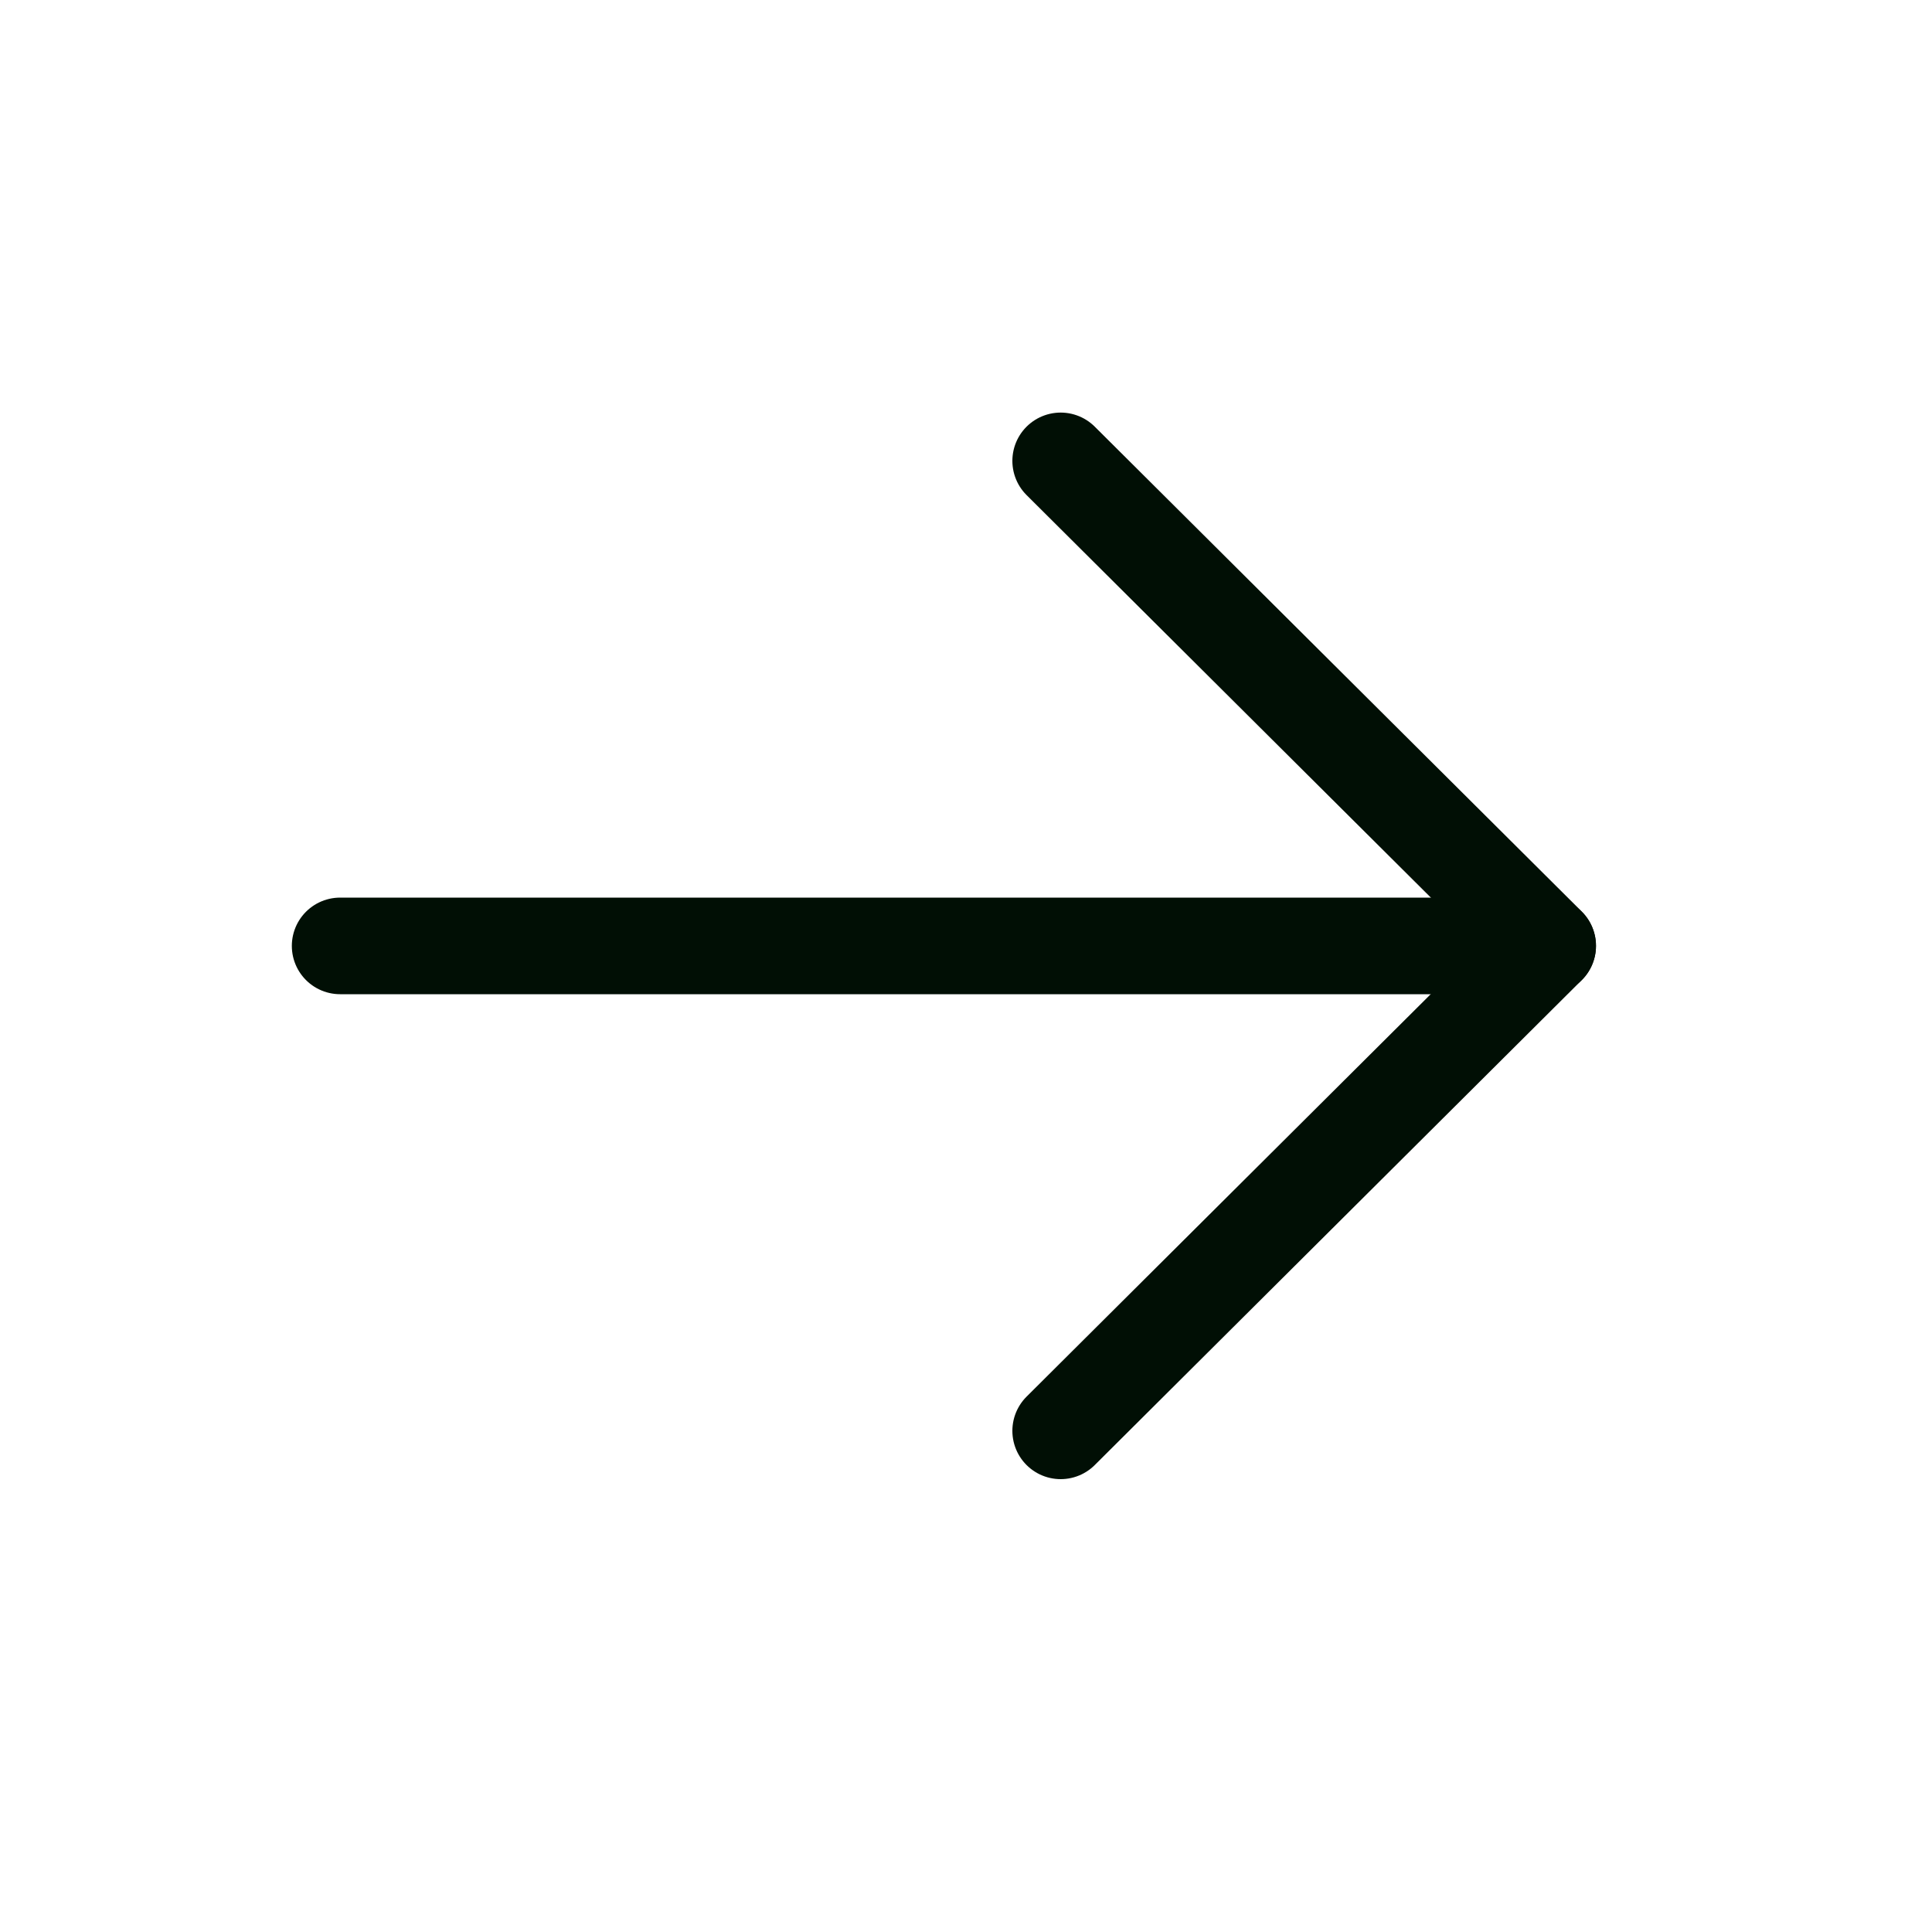<svg width="20" height="20" viewBox="0 0 20 20" fill="none" xmlns="http://www.w3.org/2000/svg">
<path d="M16.021 9.792H3.521" stroke="#010F05" stroke-linecap="round" stroke-linejoin="round"/>
<path d="M10.98 4.771L16.022 9.791L10.98 14.812" stroke="#010F05" stroke-linecap="round" stroke-linejoin="round"/>
</svg>
